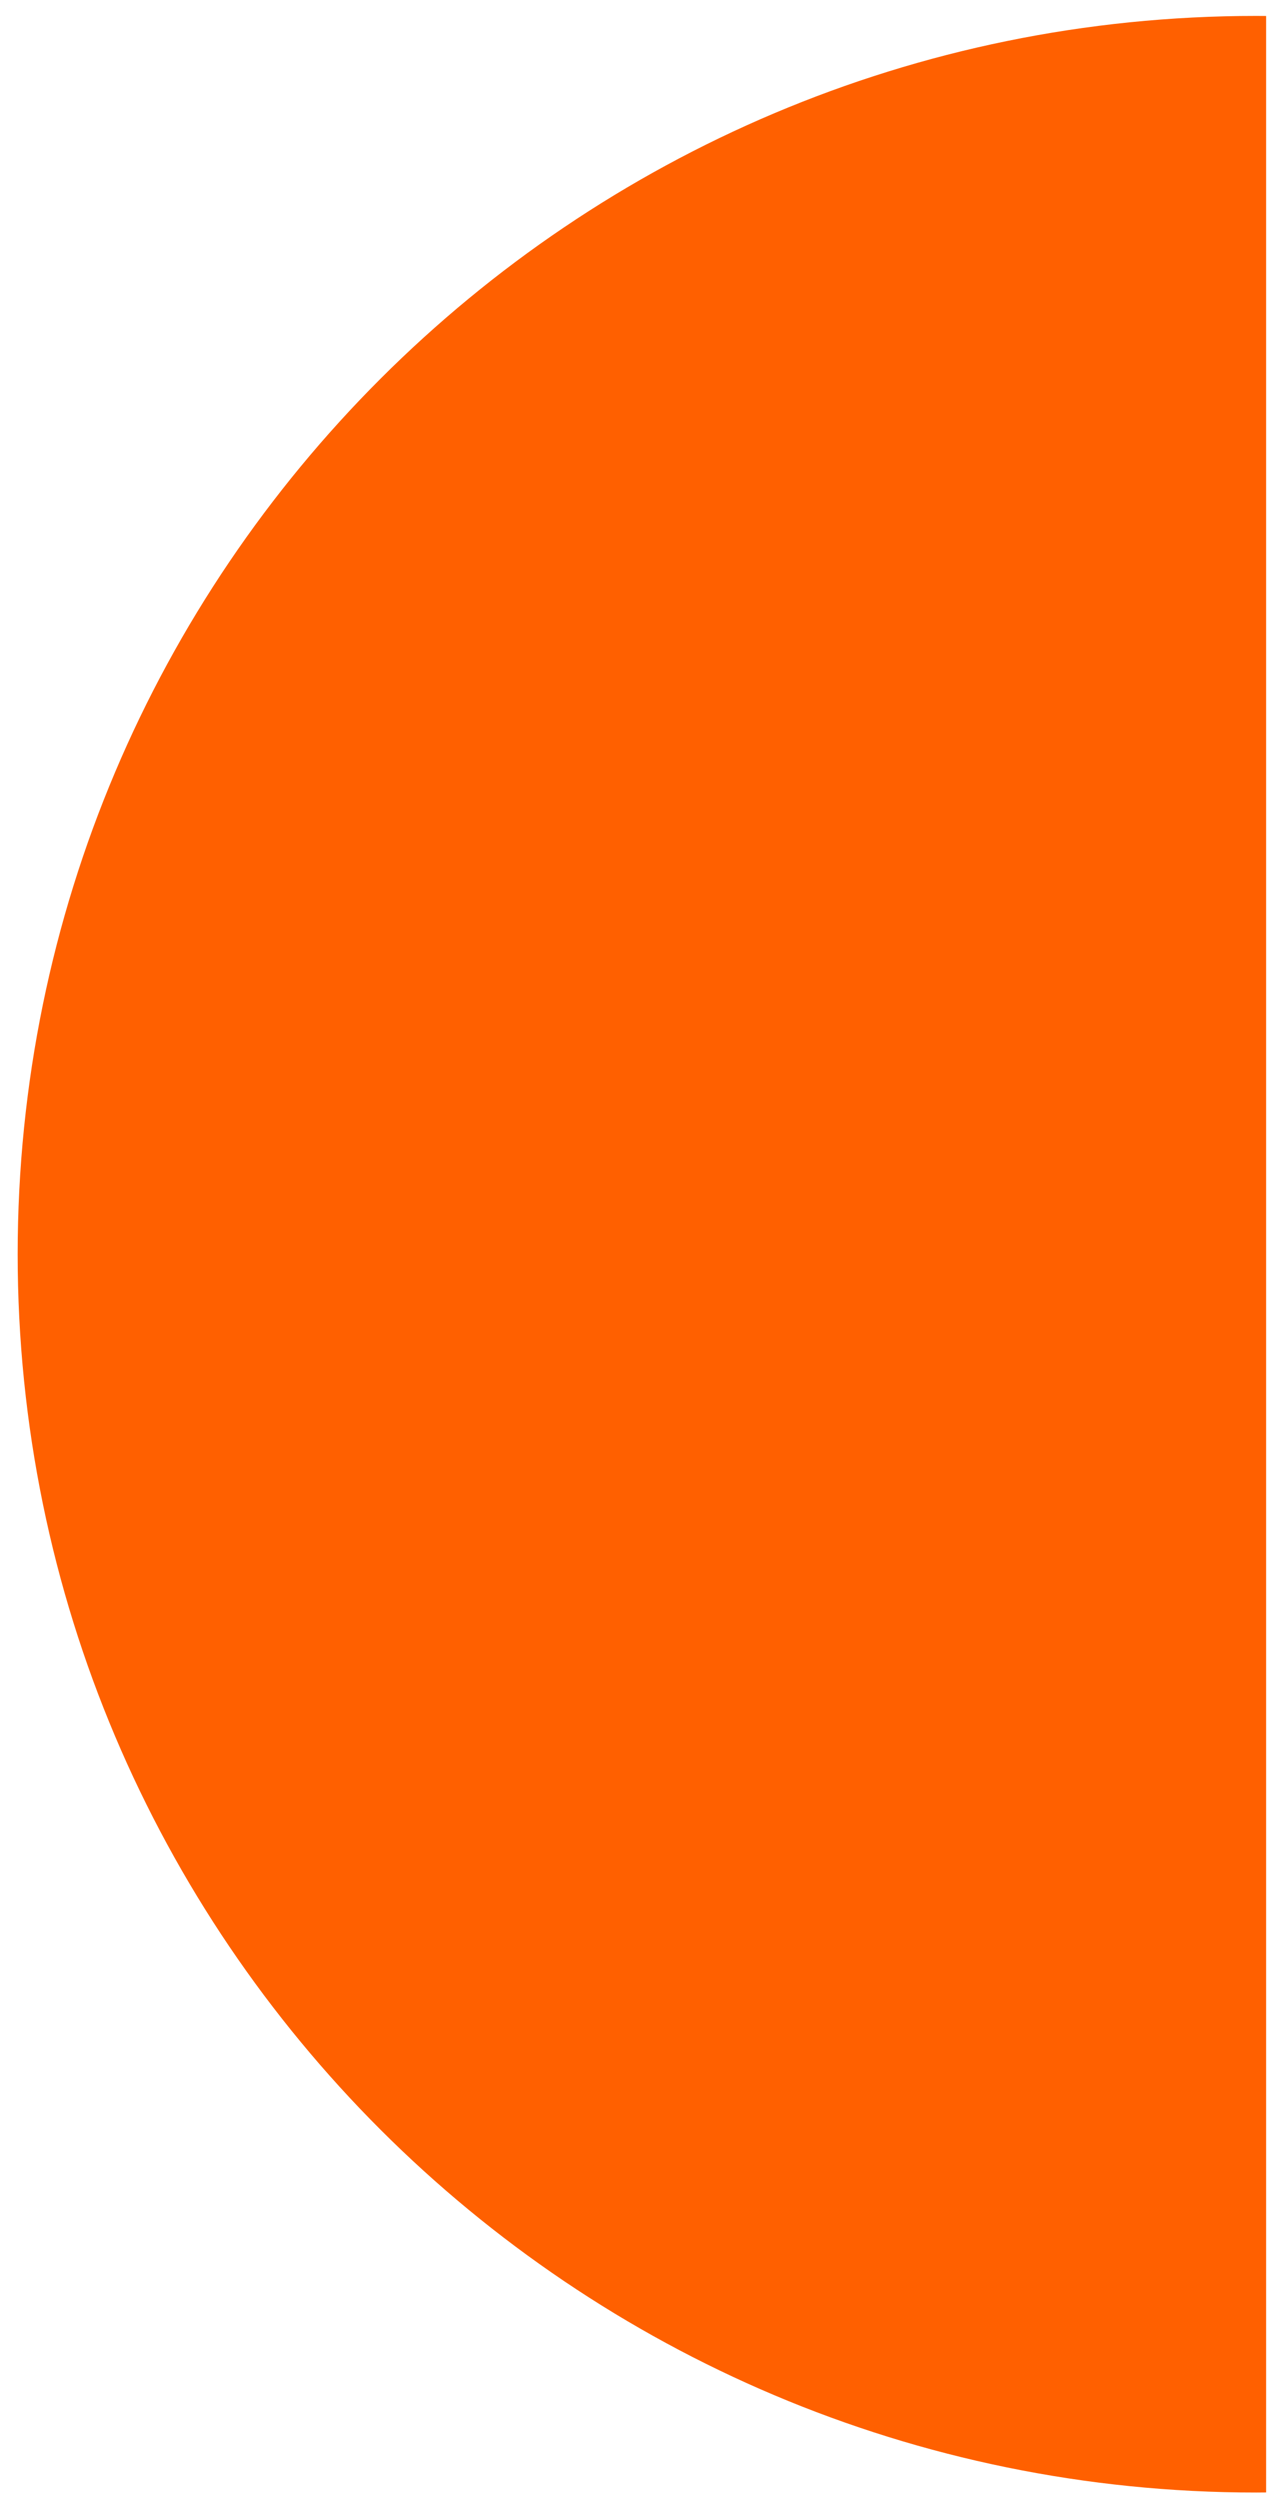 <svg width="64" height="126" viewBox="0 0 64 126" fill="none" xmlns="http://www.w3.org/2000/svg">
<path d="M63.855 0.805V125.623C63.689 125.624 63.522 125.627 63.355 125.627C28.886 125.627 0.891 97.683 0.891 63.214C0.891 28.745 28.886 0.802 63.355 0.802C63.522 0.802 63.689 0.803 63.855 0.805Z" fill="#FF6000"/>
</svg>
